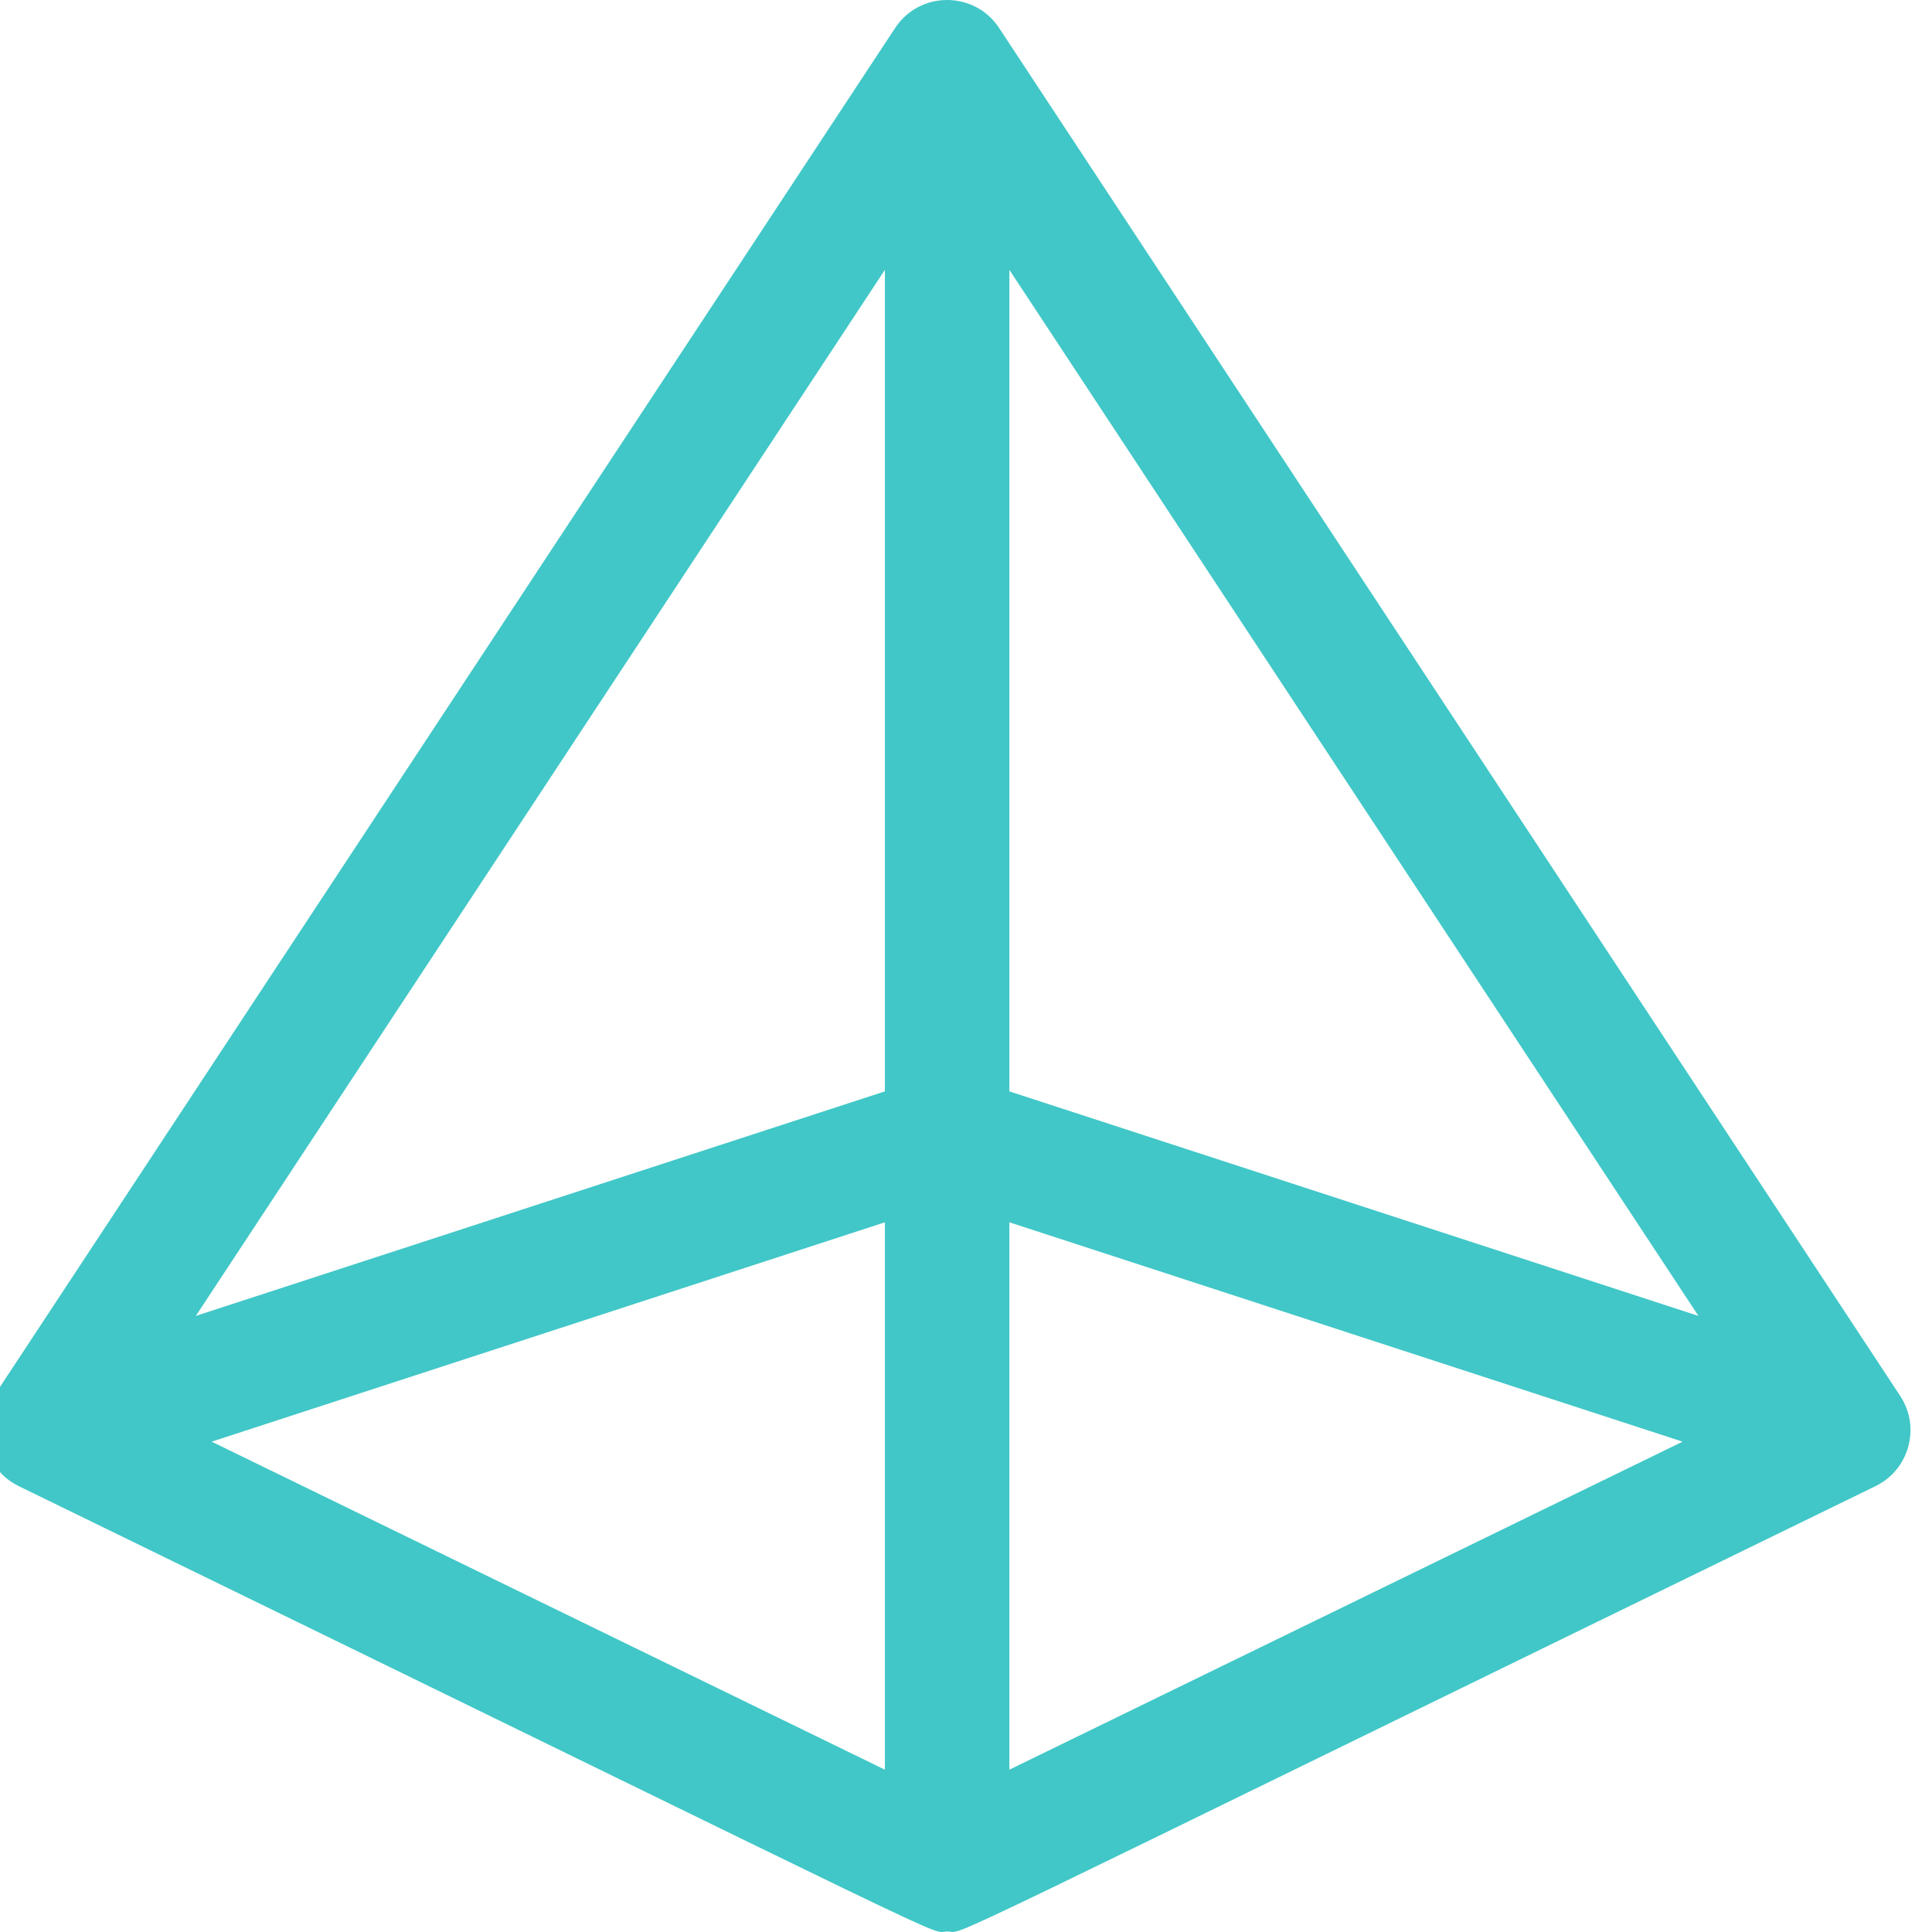 <?xml version="1.0"?>
<svg xmlns="http://www.w3.org/2000/svg" id="Layer_1" enable-background="new 0 0 511.887 511.887" height="512px" viewBox="0 0 511.887 511.887" width="512px"><g transform="matrix(-1 3.67394e-16 3.67394e-16 1 506.887 -8.52651e-14)"><path d="m508.465 369.86-238.751-362.449c-6.503-9.873-21.029-9.891-27.543 0l-238.751 362.449c-5.463 8.292-2.407 19.533 6.549 23.896 260.05 126.706 240.398 117.994 245.974 117.994 5.557 0-14.553 8.944 245.974-117.995 8.927-4.348 12.028-15.578 6.548-23.895zm-236.032-298.366 182.57 277.16-182.57-59.491zm-32.981 217.669-182.57 59.491 182.57-277.16zm0 34.687v145.031l-178.369-86.909zm32.981 0 178.369 58.122-178.369 86.909z" data-original="#000000" class="active-path" data-old_color="#000000" fill="#41C7C7"/></g> </svg>
